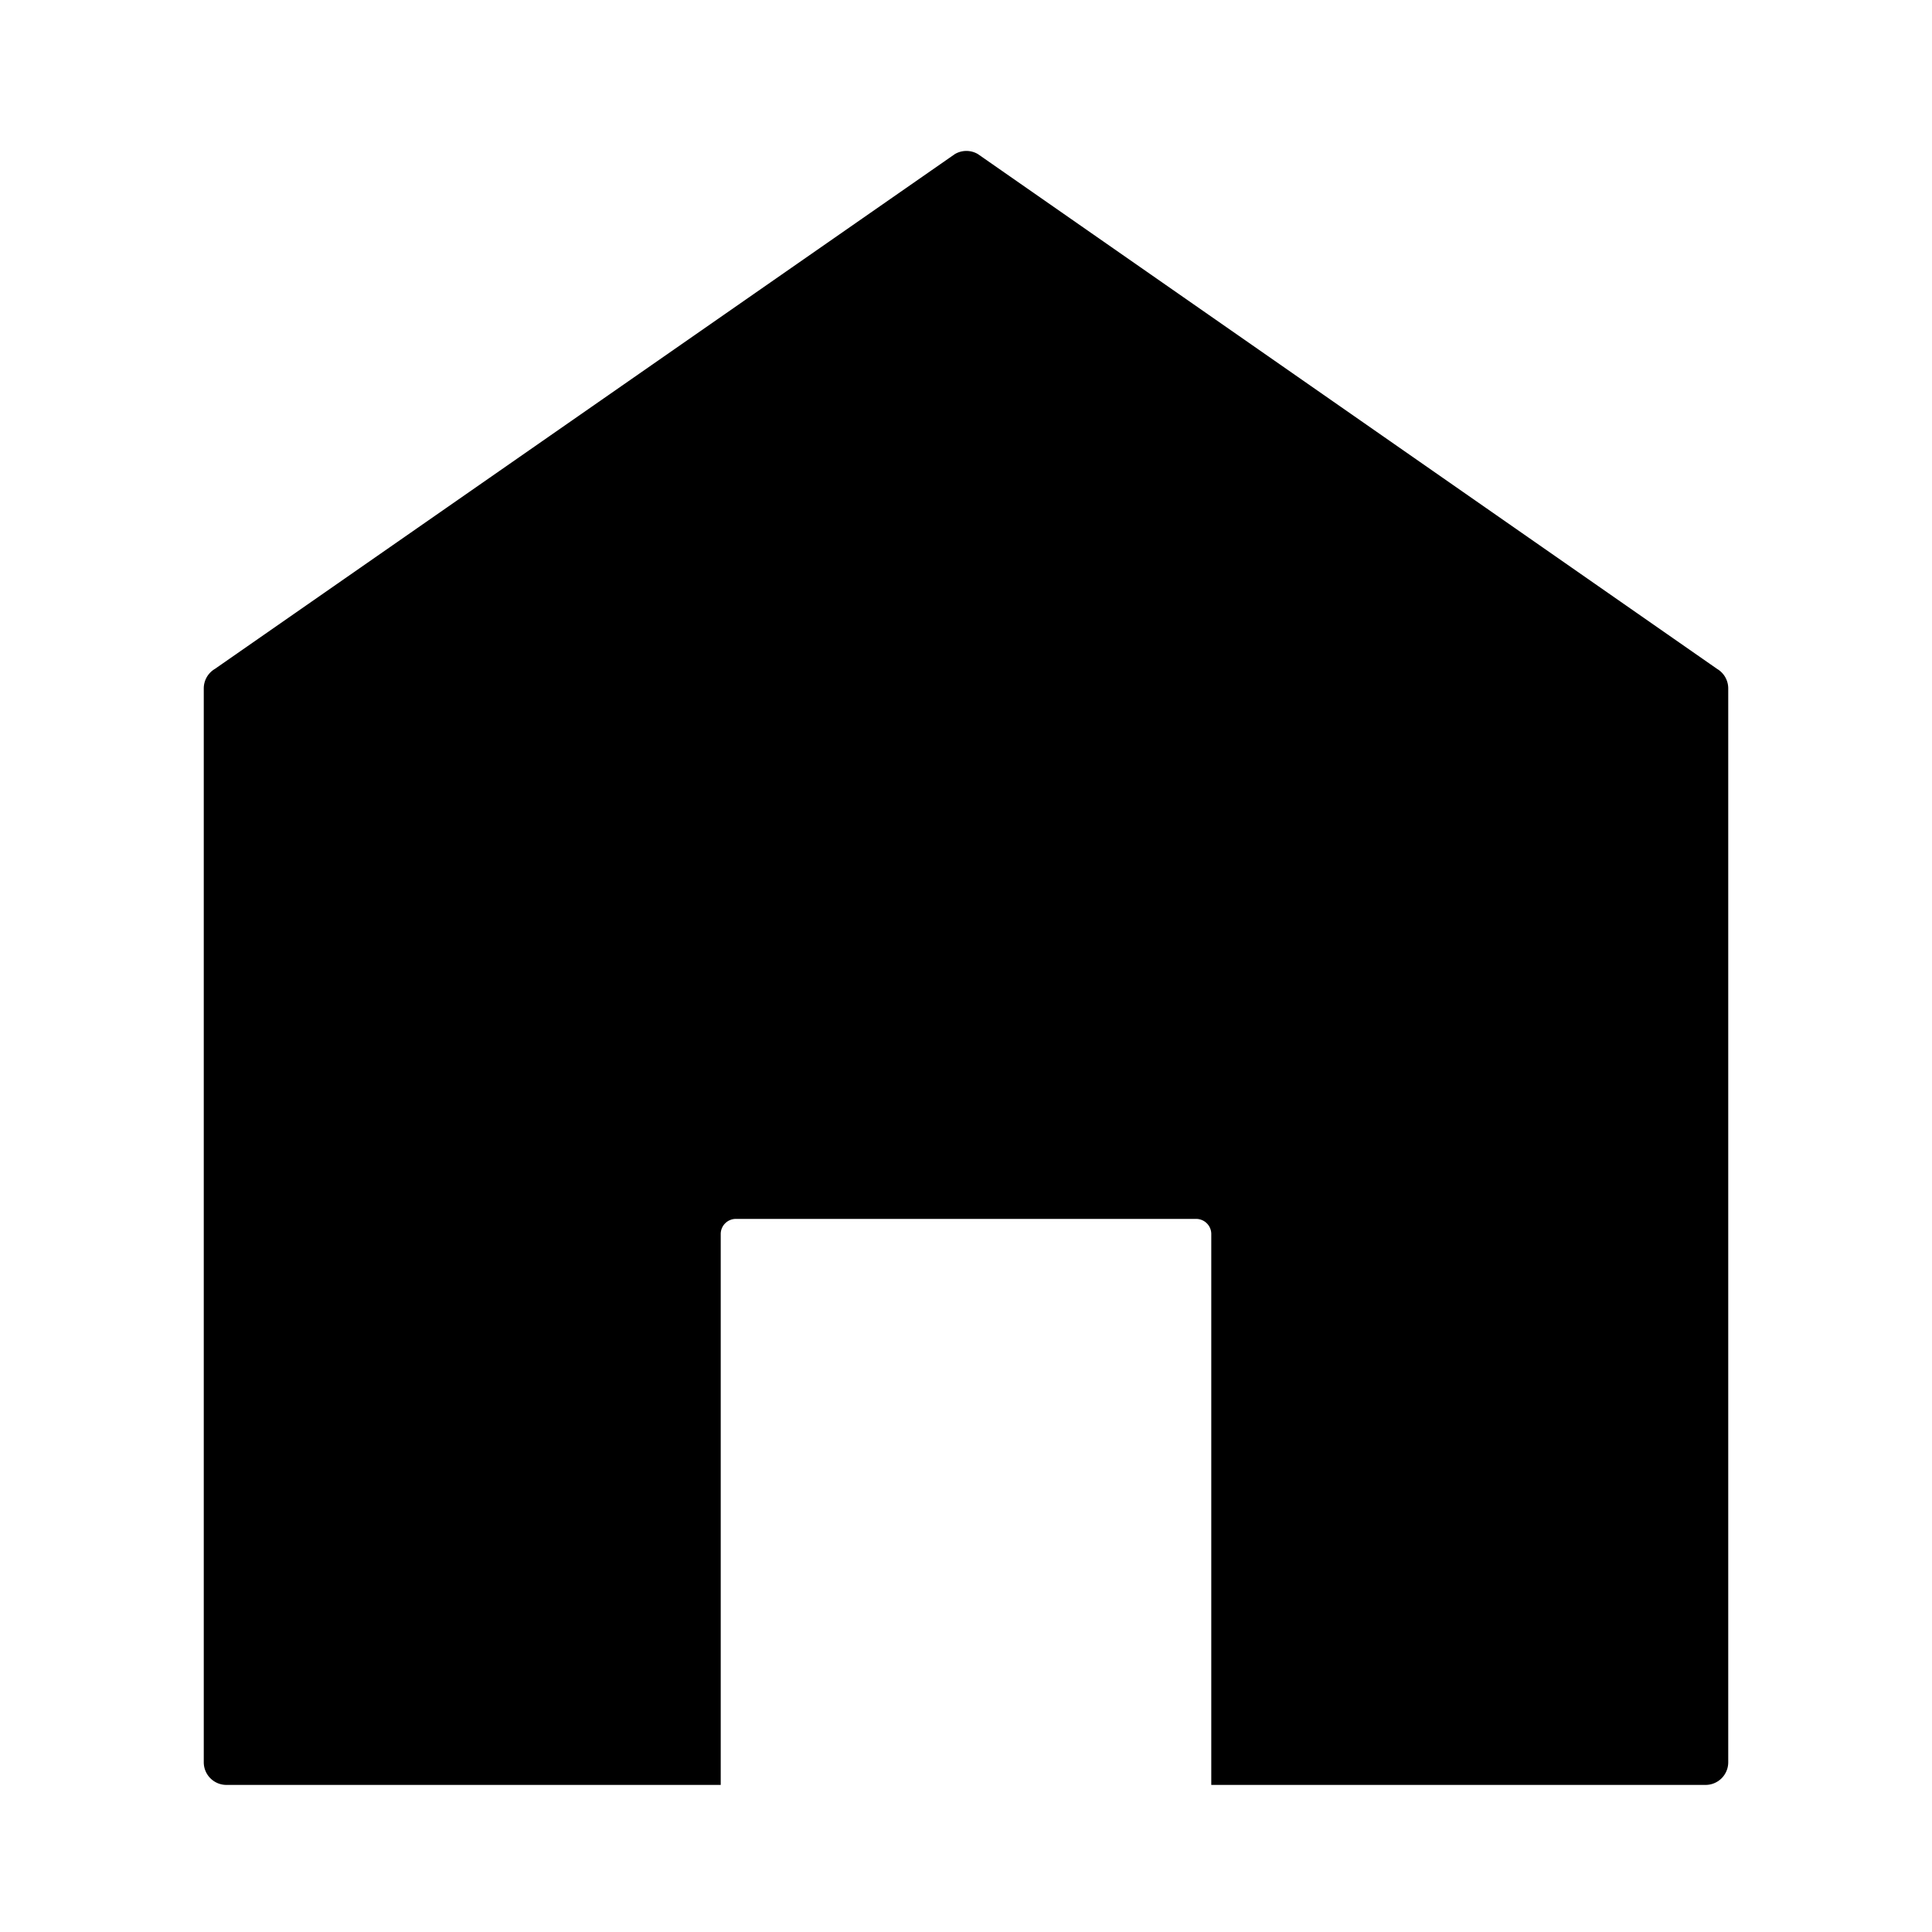 <svg xmlns="http://www.w3.org/2000/svg" viewBox="0 0 1024 1024" version="1.1"><path d="M518.334 81.684l391.798 272.87a12 12 0 0 1 5.868 10.316V934.04a12 12 0 0 1-12 12H642v-292c0-4.418-3.61-8-8.062-8H390.062c-4.452 0-8.062 3.582-8.062 8v292H120a12 12 0 0 1-12-12V364.874a12 12 0 0 1 5.874-10.32L506.076 81.682a12 12 0 0 1 12.258 0.002z" p-id="11865"></path></svg>